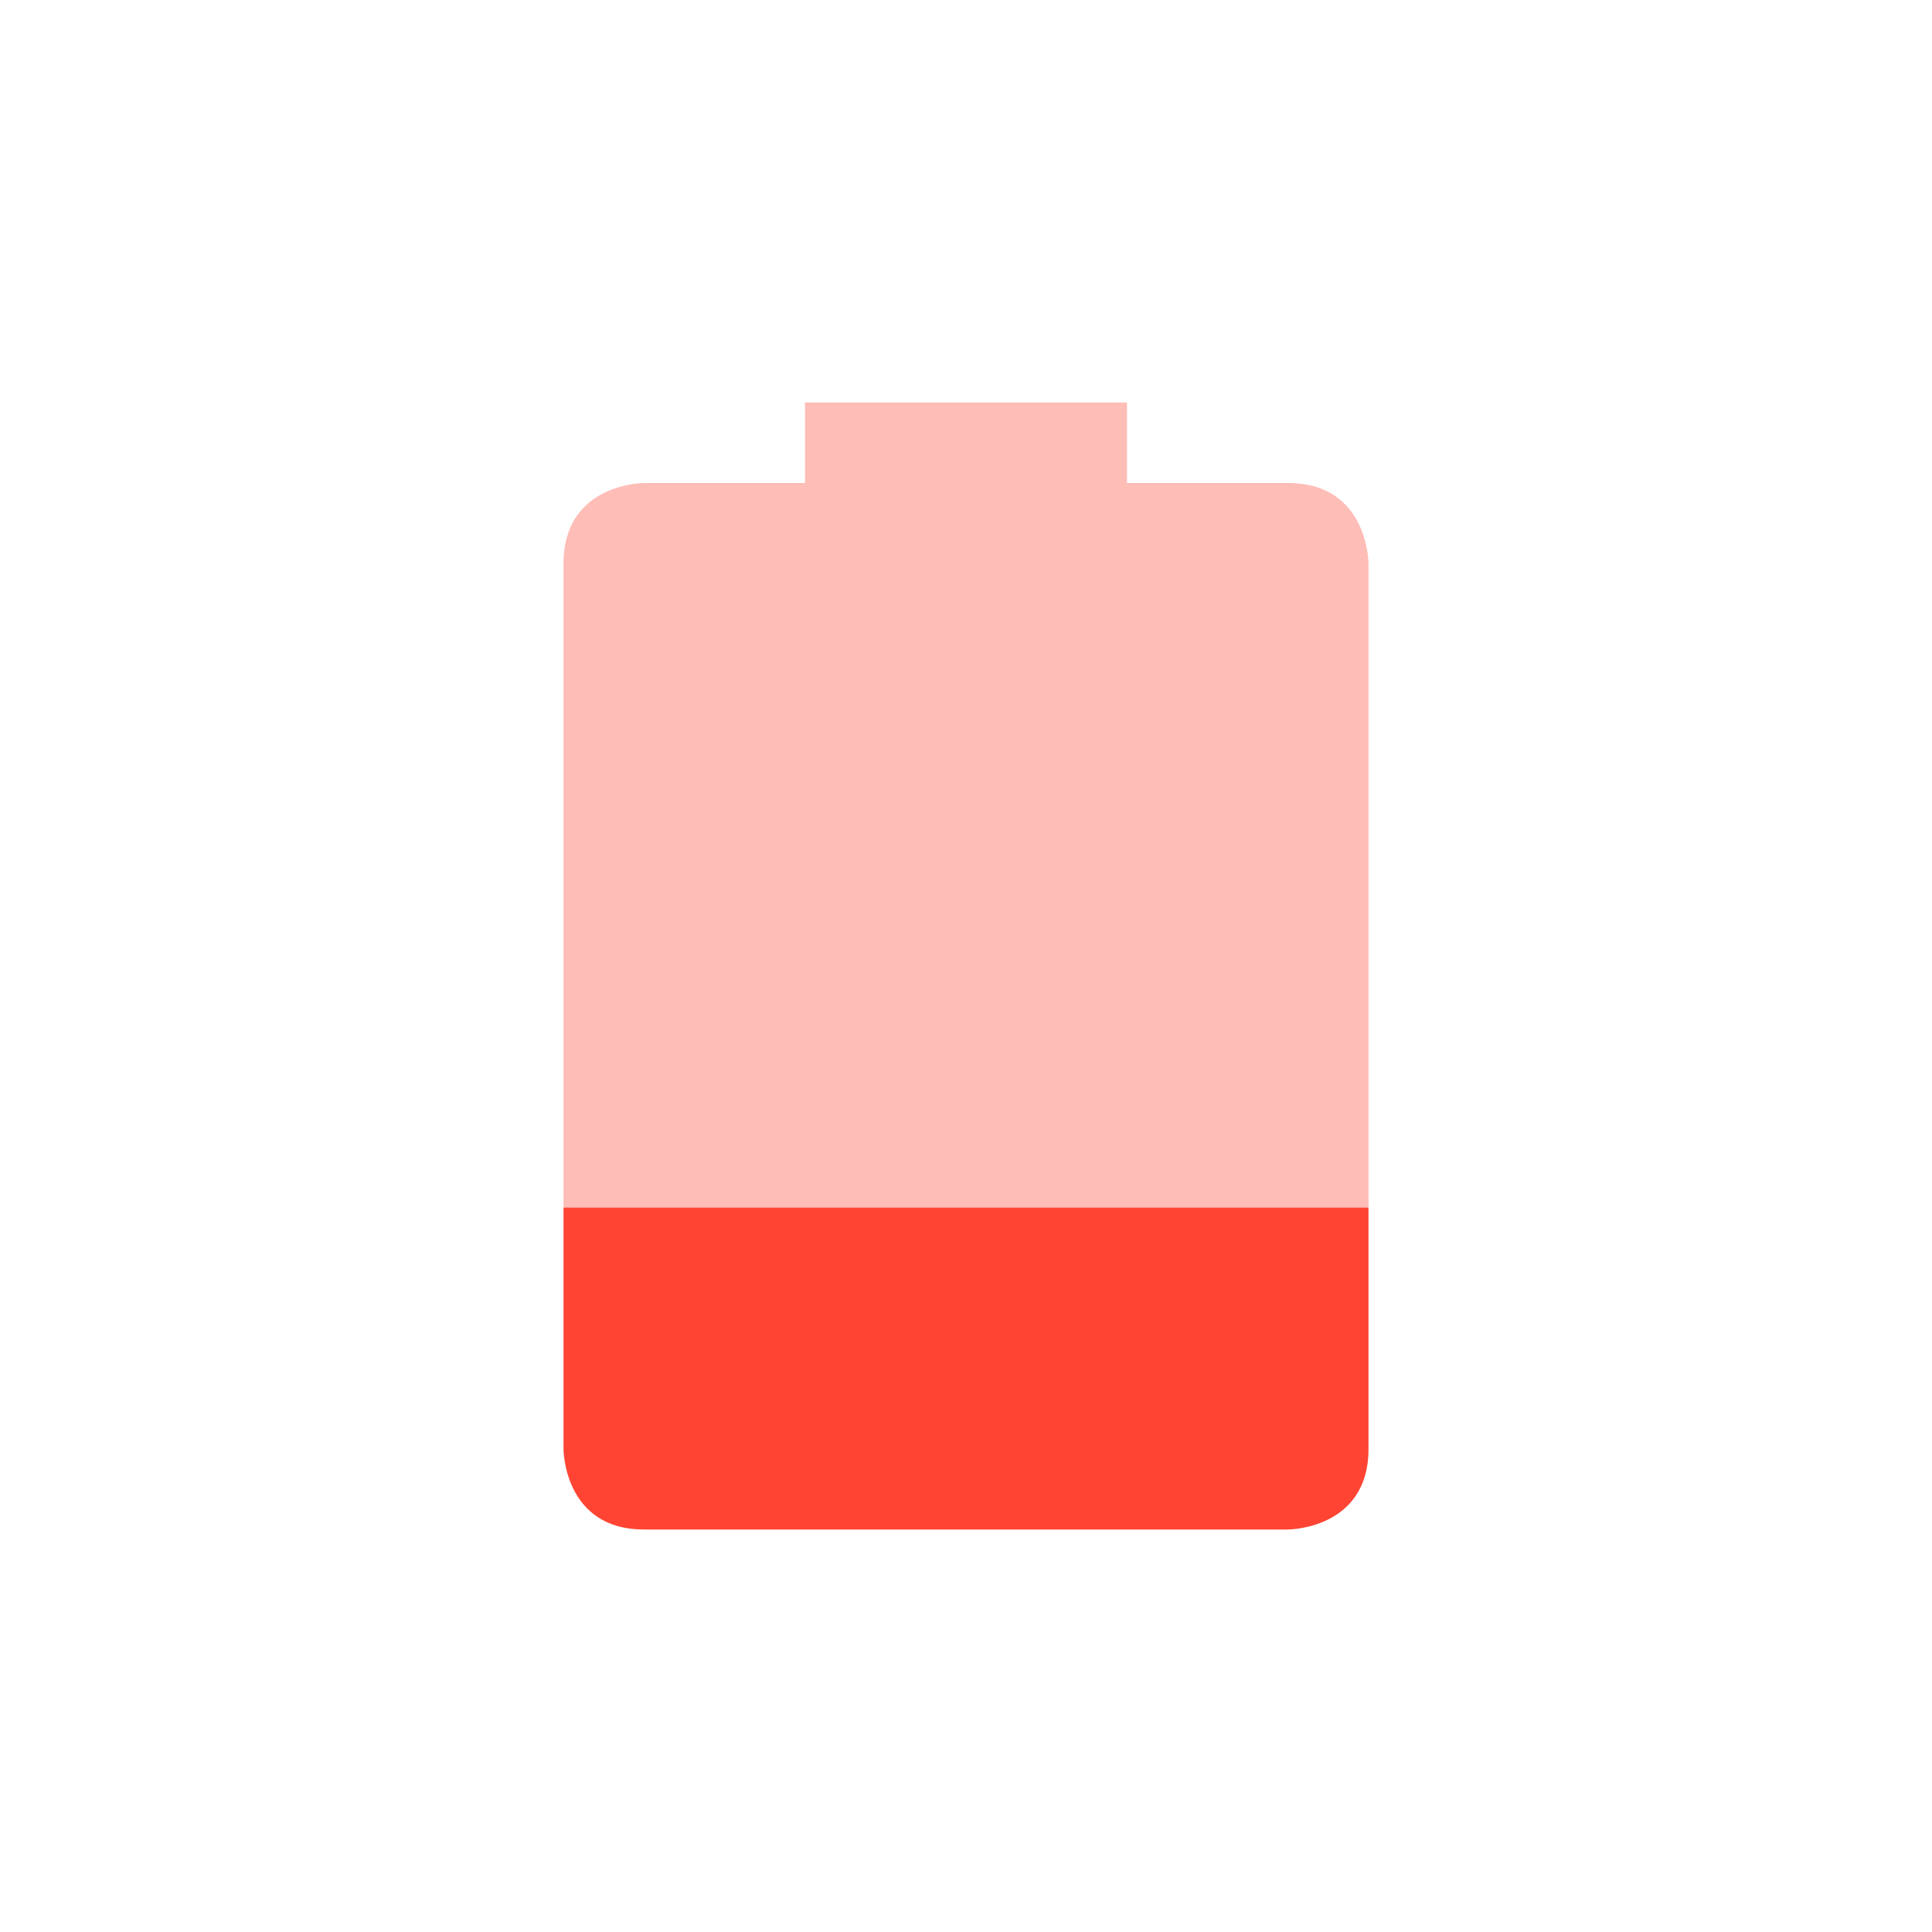 <svg height="48" width="48" xmlns="http://www.w3.org/2000/svg"><g fill="#f43"><path d="m20 10v2h-4s-2 0-2 2v16h20v-16s0-2-2-2h-4v-2z" opacity=".35"/><path d="m14 30v6s0 2 2 2h16s2 0 2-2v-6z"/></g></svg>